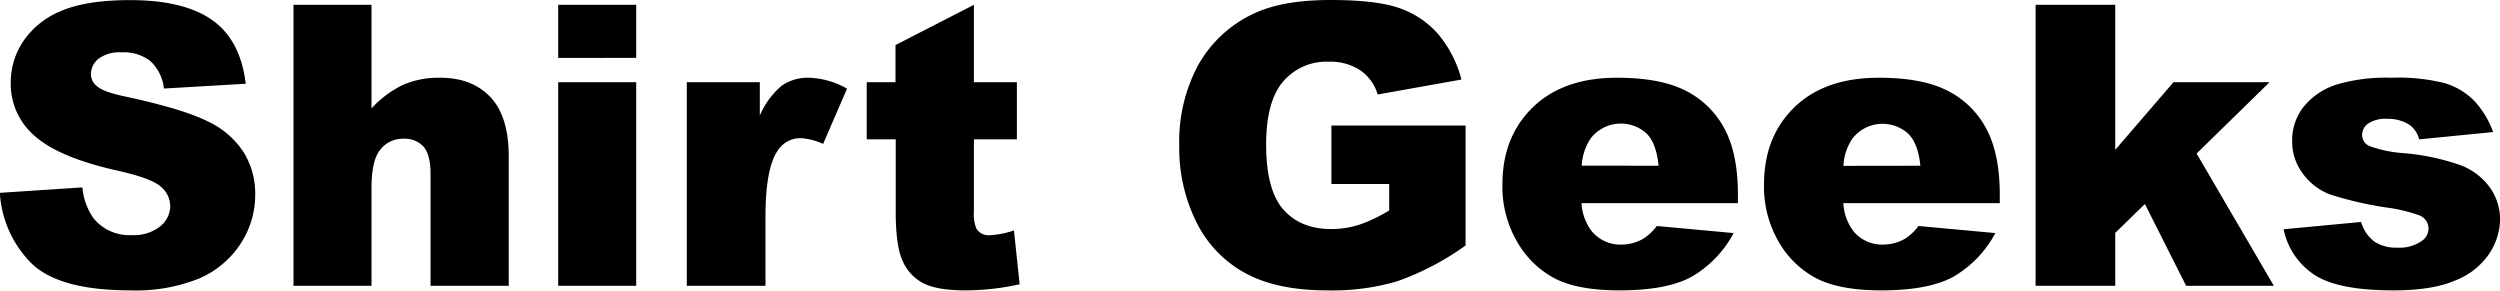 <svg id="Layer_1" data-name="Layer 1" xmlns="http://www.w3.org/2000/svg" viewBox="0 0 458.54 53.3"><title>Untitled-1</title><path d="M4,39.11l15.15-1a11.54,11.54,0,0,0,2,5.62,8.4,8.4,0,0,0,7,3.13,7.78,7.78,0,0,0,5.26-1.6,4.79,4.79,0,0,0,1.84-3.71A4.7,4.7,0,0,0,33.56,38q-1.76-1.59-8.15-3-10.48-2.36-14.94-6.26A12.59,12.59,0,0,1,6,18.82a13.49,13.49,0,0,1,2.3-7.51,15.28,15.28,0,0,1,6.92-5.55q4.64-2,12.68-2,9.87,0,15.06,3.67T49.1,19.1l-15,.88a8.09,8.09,0,0,0-2.51-5.06,8,8,0,0,0-5.29-1.58,6.42,6.42,0,0,0-4.19,1.17,3.63,3.63,0,0,0-1.4,2.87,2.83,2.83,0,0,0,1.16,2.21c.75.68,2.53,1.32,5.34,1.9q10.44,2.25,15,4.55a15.72,15.72,0,0,1,6.57,5.72,14.47,14.47,0,0,1,2.06,7.63,16.33,16.33,0,0,1-2.74,9.14,17.11,17.11,0,0,1-7.67,6.34A31,31,0,0,1,28,57Q14.83,57,9.76,52A20,20,0,0,1,4,39.11Z" transform="translate(-4.03 -3.74)"/><path d="M57.86,4.62H72.17v19A19.1,19.1,0,0,1,78,19.28,16.4,16.4,0,0,1,84.79,18q5.83,0,9.19,3.55t3.36,10.9V56.16H83V35.62c0-2.34-.44-4-1.3-5A4.67,4.67,0,0,0,78,29.19a5.22,5.22,0,0,0-4.22,2c-1.08,1.31-1.61,3.67-1.61,7.07V56.16H57.86Z" transform="translate(-4.03 -3.74)"/><path d="M106.41,4.62h14.31v9.74H106.41Zm0,14.2h14.31V56.16H106.41Z" transform="translate(-4.03 -3.74)"/><path d="M130,18.82h13.39v6.12a14.64,14.64,0,0,1,4-5.47A8.39,8.39,0,0,1,152.46,18a15,15,0,0,1,6.93,2L155,30.14a11.33,11.33,0,0,0-4-1.05,4.93,4.93,0,0,0-4.36,2.32q-2.22,3.27-2.21,12.23V56.16H130Z" transform="translate(-4.03 -3.74)"/><path d="M182.66,4.62v14.2h7.88V29.3h-7.88V42.52a7,7,0,0,0,.46,3.16,2.61,2.61,0,0,0,2.46,1.2A15.76,15.76,0,0,0,190,46l1.05,9.88A46.78,46.78,0,0,1,181.15,57q-5.34,0-7.88-1.37a8.37,8.37,0,0,1-3.74-4.16q-1.22-2.79-1.21-9V29.3H163V18.82h5.28V12Z" transform="translate(-4.03 -3.74)"/><path d="M248.23,37.49V26.77h24.61v22a50.4,50.4,0,0,1-12.5,6.55A42.12,42.12,0,0,1,247.45,57q-9.16,0-14.95-3.13a21.4,21.4,0,0,1-9-9.32,30.65,30.65,0,0,1-3.18-14.2,29.65,29.65,0,0,1,3.48-14.68A22.59,22.59,0,0,1,234,6.23q5.25-2.49,14.1-2.49,8.55,0,12.78,1.55a16.57,16.57,0,0,1,7,4.79,21.15,21.15,0,0,1,4.2,8.25l-15.36,2.74a8.23,8.23,0,0,0-3.22-4.46,10,10,0,0,0-5.78-1.55,10.43,10.43,0,0,0-8.35,3.64q-3.1,3.63-3.11,11.51,0,8.37,3.15,11.95t8.77,3.59a16.89,16.89,0,0,0,5.1-.77,28.21,28.21,0,0,0,5.55-2.64V37.49Z" transform="translate(-4.03 -3.74)"/><path d="M322.79,41H294.11A9.2,9.2,0,0,0,296,46.17a6.78,6.78,0,0,0,5.41,2.43,8,8,0,0,0,4-1.06,9.29,9.29,0,0,0,2.5-2.35l14.1,1.3a20.21,20.21,0,0,1-7.81,8.07Q309.61,57,301.07,57q-7.43,0-11.67-2.09a17.12,17.12,0,0,1-7-6.65,20,20,0,0,1-2.8-10.7q0-8.76,5.61-14.17T300.65,18q8,0,12.65,2.42a16.38,16.38,0,0,1,7.07,7q2.43,4.6,2.42,12Zm-14.55-6.86c-.28-2.76-1-4.74-2.23-5.94a7,7,0,0,0-10.22.92,10,10,0,0,0-1.65,5Z" transform="translate(-4.03 -3.74)"/><path d="M370.82,41H342.13A9.28,9.28,0,0,0,344,46.17a6.8,6.8,0,0,0,5.42,2.43,8.1,8.1,0,0,0,4-1.06,9.42,9.42,0,0,0,2.49-2.35l14.1,1.3a20.21,20.21,0,0,1-7.81,8.07Q357.64,57,349.09,57c-4.94,0-8.84-.7-11.67-2.09a17.12,17.12,0,0,1-7.05-6.65,20.05,20.05,0,0,1-2.79-10.7q0-8.76,5.6-14.17T348.67,18q8,0,12.66,2.42a16.41,16.41,0,0,1,7.06,7q2.43,4.6,2.43,12Zm-14.56-6.86Q355.84,30,354,28.24a7,7,0,0,0-10.21.92,9.83,9.83,0,0,0-1.65,5Z" transform="translate(-4.03 -3.74)"/><path d="M377.39,4.62H392v26.6l10.68-12.4h17.62L406.92,31.9l14.17,24.26H405l-7.56-15L392,46.45v9.71H377.39Z" transform="translate(-4.03 -3.74)"/><path d="M422.88,45.79l14.21-1.34a6.94,6.94,0,0,0,2.46,3.62,7.27,7.27,0,0,0,4.22,1.09,7.11,7.11,0,0,0,4.46-1.23,2.75,2.75,0,0,0,1.23-2.28,2.61,2.61,0,0,0-1.62-2.39,29.64,29.64,0,0,0-6.15-1.47,64,64,0,0,1-10.35-2.41,10.9,10.9,0,0,1-4.89-3.74,9.72,9.72,0,0,1-2-6,9.84,9.84,0,0,1,2.14-6.36,12.79,12.79,0,0,1,5.91-4A31.6,31.6,0,0,1,442.61,18a34.9,34.9,0,0,1,9.86,1,12.88,12.88,0,0,1,5.31,3.16,16.68,16.68,0,0,1,3.53,5.8L447.74,29.3A4.62,4.62,0,0,0,446,26.66a7.16,7.16,0,0,0-4.08-1.12,5.75,5.75,0,0,0-3.53.86,2.56,2.56,0,0,0-1.11,2.08,2.21,2.21,0,0,0,1.41,2.07,22.75,22.75,0,0,0,6.12,1.27,42,42,0,0,1,10.61,2.25,11.71,11.71,0,0,1,5.33,4.11A10.09,10.09,0,0,1,462.58,44a11.59,11.59,0,0,1-2,6.29,13.2,13.2,0,0,1-6.15,4.86Q450.27,57,443,57q-10.23,0-14.57-2.92A13.1,13.1,0,0,1,422.88,45.79Z" transform="translate(-4.03 -3.74)"/></svg>
